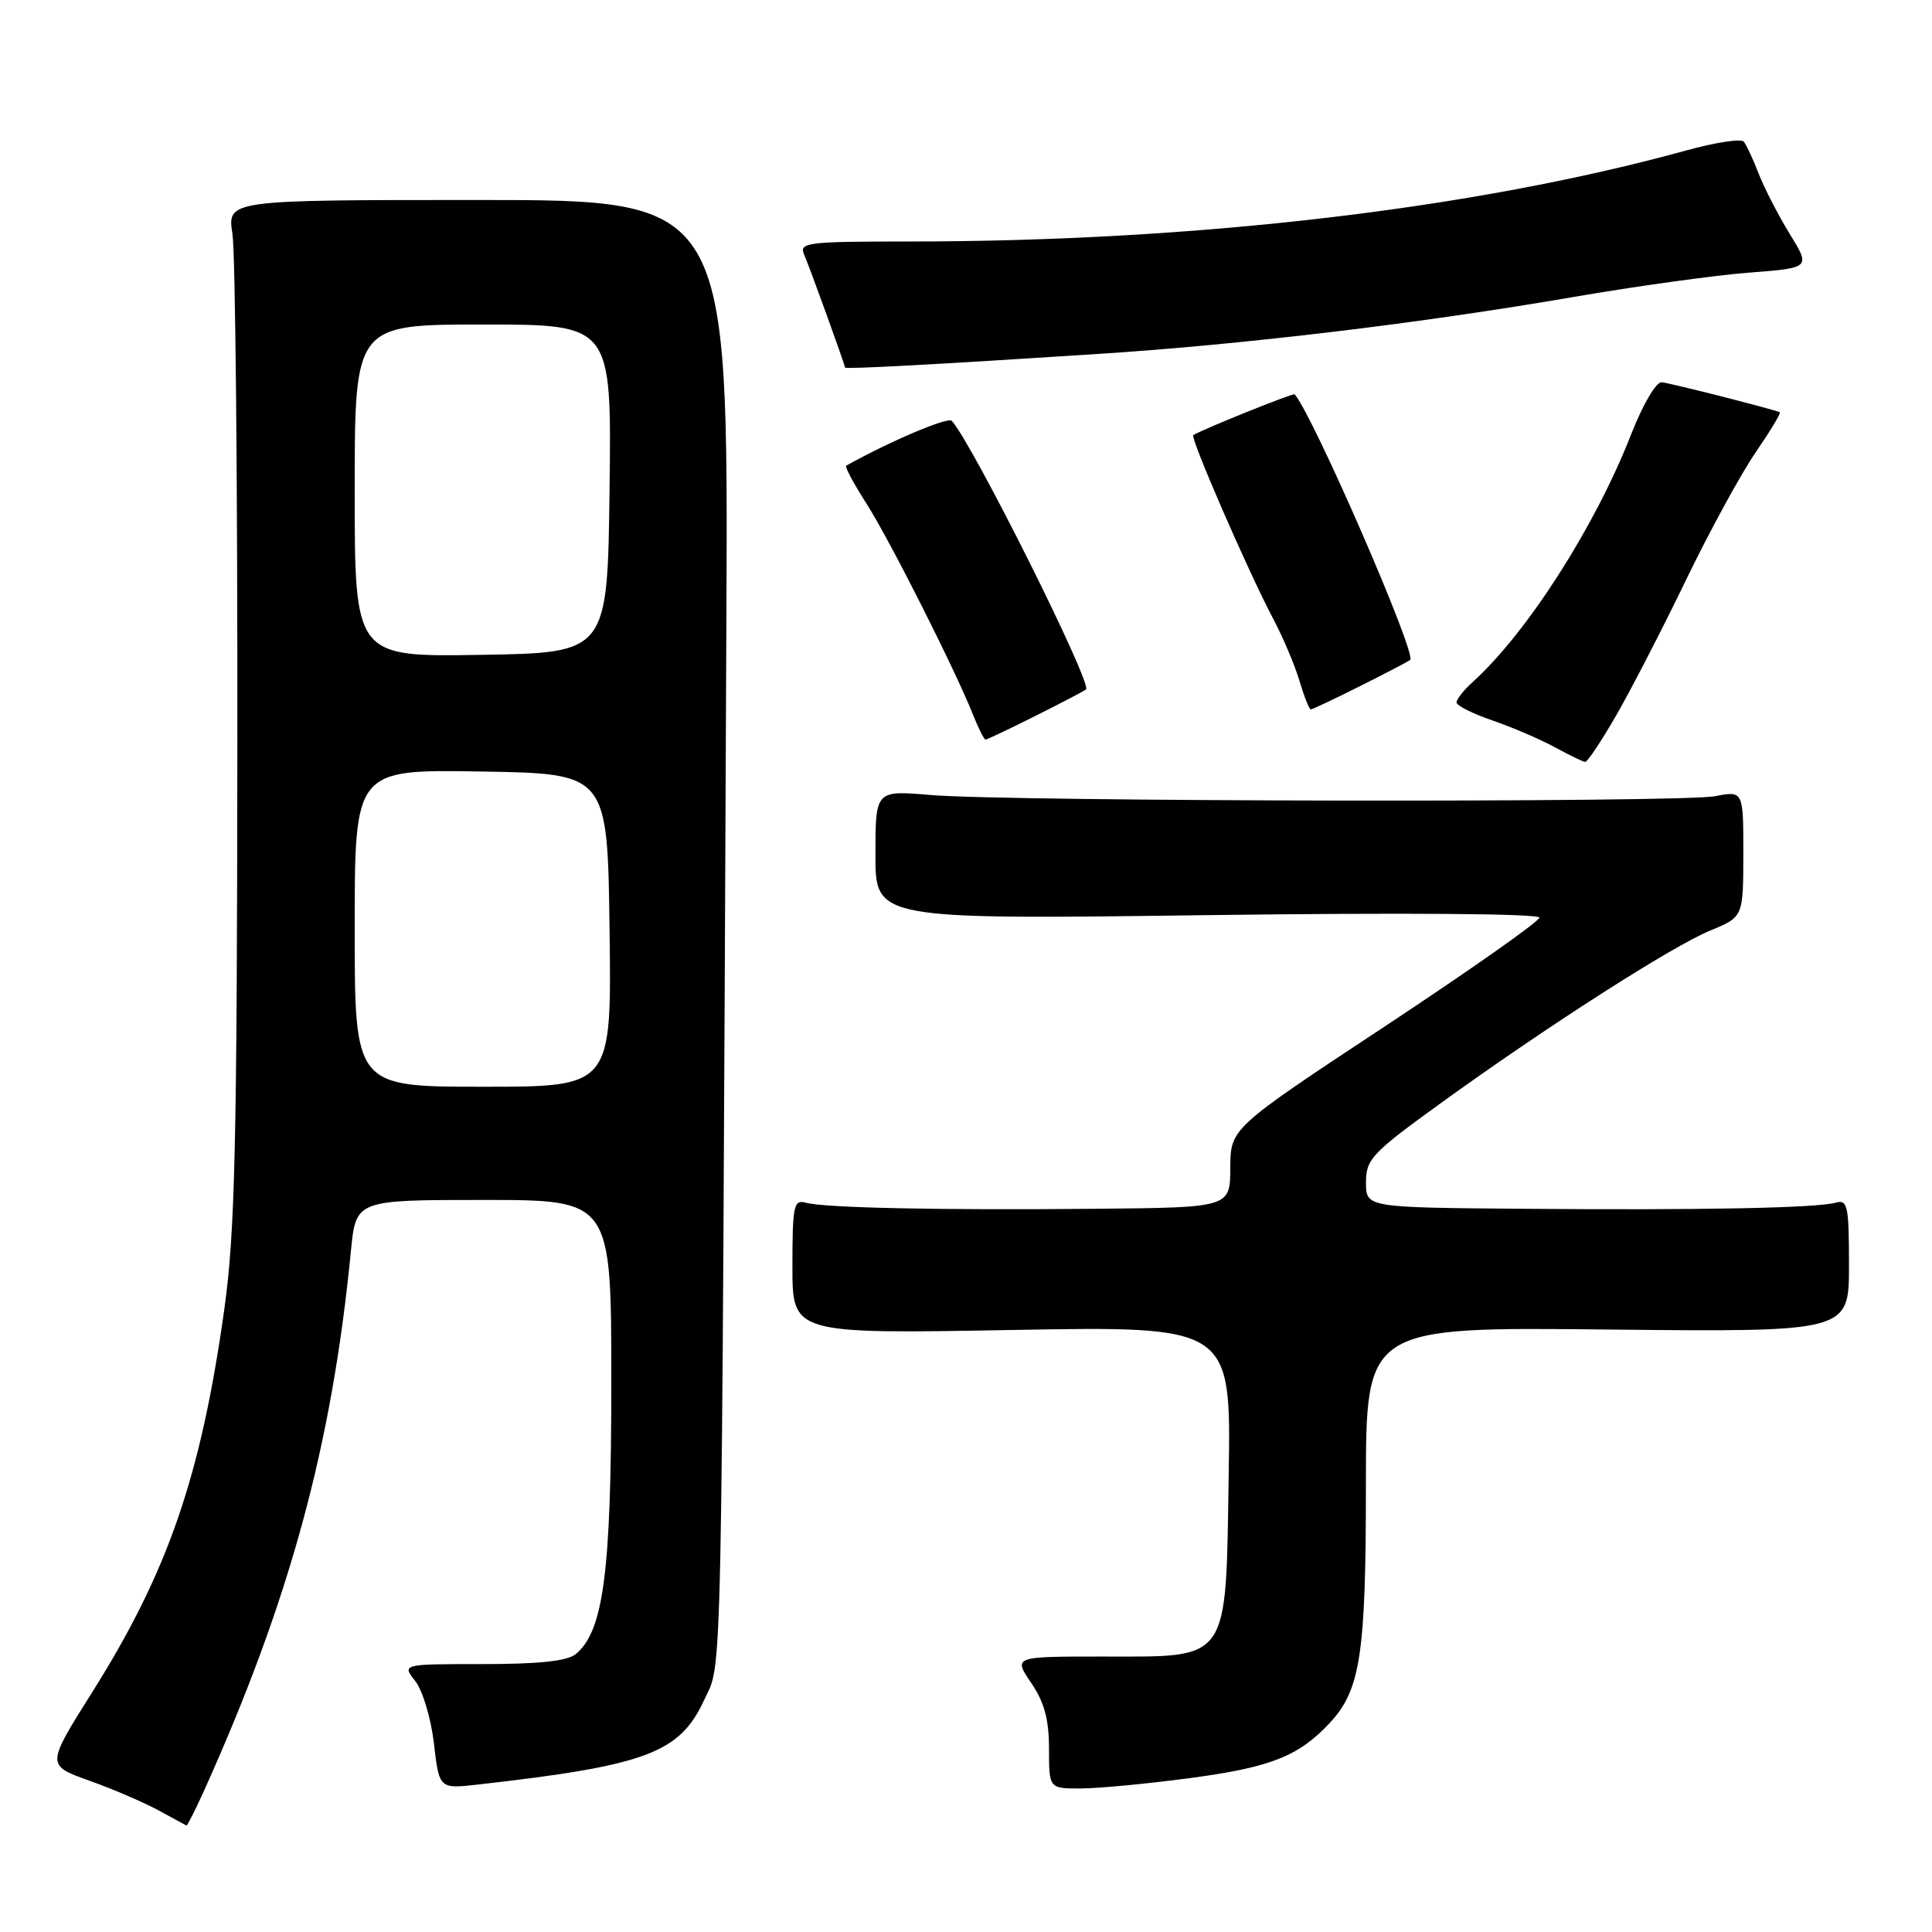 <?xml version="1.0" encoding="UTF-8" standalone="no"?>
<!DOCTYPE svg PUBLIC "-//W3C//DTD SVG 1.1//EN" "http://www.w3.org/Graphics/SVG/1.1/DTD/svg11.dtd" >
<svg xmlns="http://www.w3.org/2000/svg" xmlns:xlink="http://www.w3.org/1999/xlink" version="1.1" viewBox="0 0 256 256">
 <g >
 <path fill="currentColor"
d=" M 27.05 237.25 C 38.40 212.04 43.99 191.52 46.50 165.75 C 47.16 159.00 47.16 159.00 64.08 159.00 C 81.00 159.00 81.00 159.00 81.00 183.10 C 81.00 208.28 79.98 216.11 76.30 219.17 C 75.18 220.10 71.44 220.50 63.97 220.50 C 53.25 220.50 53.25 220.50 55.03 222.76 C 56.01 224.01 57.12 227.73 57.50 231.03 C 58.20 237.04 58.20 237.04 63.35 236.46 C 85.61 233.94 90.06 232.28 93.29 225.29 C 95.75 219.96 95.59 227.72 96.25 82.00 C 96.50 26.50 96.50 26.50 63.30 26.50 C 30.11 26.50 30.11 26.50 30.80 31.00 C 31.19 33.48 31.48 63.85 31.45 98.50 C 31.41 151.90 31.14 163.33 29.72 173.50 C 26.62 195.65 22.24 208.32 12.19 224.27 C 6.13 233.90 6.13 233.90 11.81 235.94 C 14.94 237.05 19.07 238.83 21.00 239.88 C 22.93 240.92 24.59 241.83 24.70 241.89 C 24.81 241.95 25.87 239.86 27.05 237.25 Z  M 157.50 235.63 C 168.31 234.20 172.03 232.75 176.16 228.34 C 180.28 223.94 180.99 219.27 180.99 196.67 C 181.00 175.83 181.00 175.83 213.00 176.17 C 245.00 176.50 245.00 176.50 245.00 167.68 C 245.00 159.76 244.82 158.92 243.25 159.36 C 240.72 160.07 225.54 160.37 201.75 160.17 C 181.00 160.00 181.00 160.00 181.00 156.67 C 181.00 153.61 181.78 152.78 190.75 146.29 C 204.81 136.11 221.56 125.38 226.62 123.30 C 230.99 121.50 230.99 121.50 231.00 113.14 C 231.00 104.78 231.00 104.78 227.25 105.50 C 222.79 106.37 133.70 106.23 123.25 105.34 C 116.00 104.72 116.00 104.72 116.00 113.28 C 116.00 121.84 116.00 121.84 160.00 121.26 C 186.06 120.92 203.99 121.06 203.98 121.59 C 203.96 122.09 194.75 128.57 183.50 136.00 C 163.05 149.50 163.05 149.50 163.02 154.75 C 163.00 160.00 163.00 160.00 145.25 160.17 C 124.43 160.37 109.21 160.05 106.75 159.36 C 105.18 158.92 105.00 159.77 105.00 167.81 C 105.00 176.75 105.00 176.75 134.06 176.23 C 163.12 175.71 163.12 175.71 162.81 195.33 C 162.41 220.51 163.11 219.50 146.10 219.50 C 134.27 219.50 134.27 219.50 136.63 222.98 C 138.38 225.55 139.00 227.84 139.00 231.73 C 139.00 237.00 139.00 237.00 143.25 236.98 C 145.59 236.97 152.00 236.36 157.50 235.63 Z  M 214.18 94.75 C 216.16 91.31 220.32 83.24 223.43 76.80 C 226.54 70.37 230.68 62.79 232.62 59.96 C 234.56 57.13 236.01 54.74 235.83 54.63 C 235.25 54.30 221.55 50.81 220.20 50.65 C 219.45 50.57 217.69 53.57 216.08 57.69 C 211.30 69.88 202.30 83.91 195.11 90.40 C 193.95 91.45 193.00 92.65 193.00 93.07 C 193.00 93.50 195.14 94.57 197.75 95.46 C 200.36 96.36 204.07 97.95 206.00 99.00 C 207.93 100.05 209.74 100.94 210.04 100.96 C 210.34 100.98 212.20 98.19 214.18 94.75 Z  M 137.22 94.85 C 140.67 93.12 143.68 91.55 143.90 91.36 C 144.78 90.63 128.79 58.64 126.11 55.76 C 125.60 55.21 117.89 58.48 112.12 61.71 C 111.91 61.83 113.12 64.08 114.80 66.71 C 117.88 71.53 126.55 88.72 128.95 94.75 C 129.66 96.54 130.40 98.00 130.59 98.00 C 130.78 98.00 133.77 96.58 137.22 94.85 Z  M 180.28 90.88 C 183.70 89.17 186.66 87.62 186.86 87.44 C 187.74 86.65 173.99 55.04 171.55 52.25 C 171.37 52.04 159.15 56.96 158.12 57.66 C 157.67 57.97 165.40 75.75 168.67 81.92 C 169.96 84.35 171.54 88.06 172.17 90.17 C 172.80 92.28 173.48 94.00 173.69 94.00 C 173.89 94.00 176.86 92.60 180.28 90.88 Z  M 145.50 46.90 C 164.84 45.65 188.27 42.84 208.50 39.35 C 216.75 37.93 227.19 36.48 231.71 36.13 C 239.92 35.50 239.92 35.50 237.15 31.00 C 235.63 28.52 233.78 24.93 233.03 23.00 C 232.29 21.07 231.39 19.17 231.05 18.76 C 230.70 18.35 227.28 18.87 223.46 19.93 C 195.31 27.68 158.63 31.98 120.64 32.00 C 106.87 32.00 105.84 32.13 106.56 33.75 C 107.24 35.30 111.91 48.19 111.97 48.70 C 112.01 48.94 123.76 48.31 145.50 46.90 Z  M 47.00 122.98 C 47.00 101.95 47.00 101.95 63.75 102.23 C 80.50 102.50 80.50 102.50 80.77 123.25 C 81.04 144.00 81.04 144.00 64.02 144.00 C 47.00 144.00 47.00 144.00 47.00 122.98 Z  M 47.00 65.02 C 47.00 43.00 47.00 43.00 64.02 43.00 C 81.04 43.00 81.04 43.00 80.77 64.75 C 80.50 86.50 80.50 86.50 63.75 86.77 C 47.00 87.05 47.00 87.05 47.00 65.02 Z "/>
</g>
</svg>